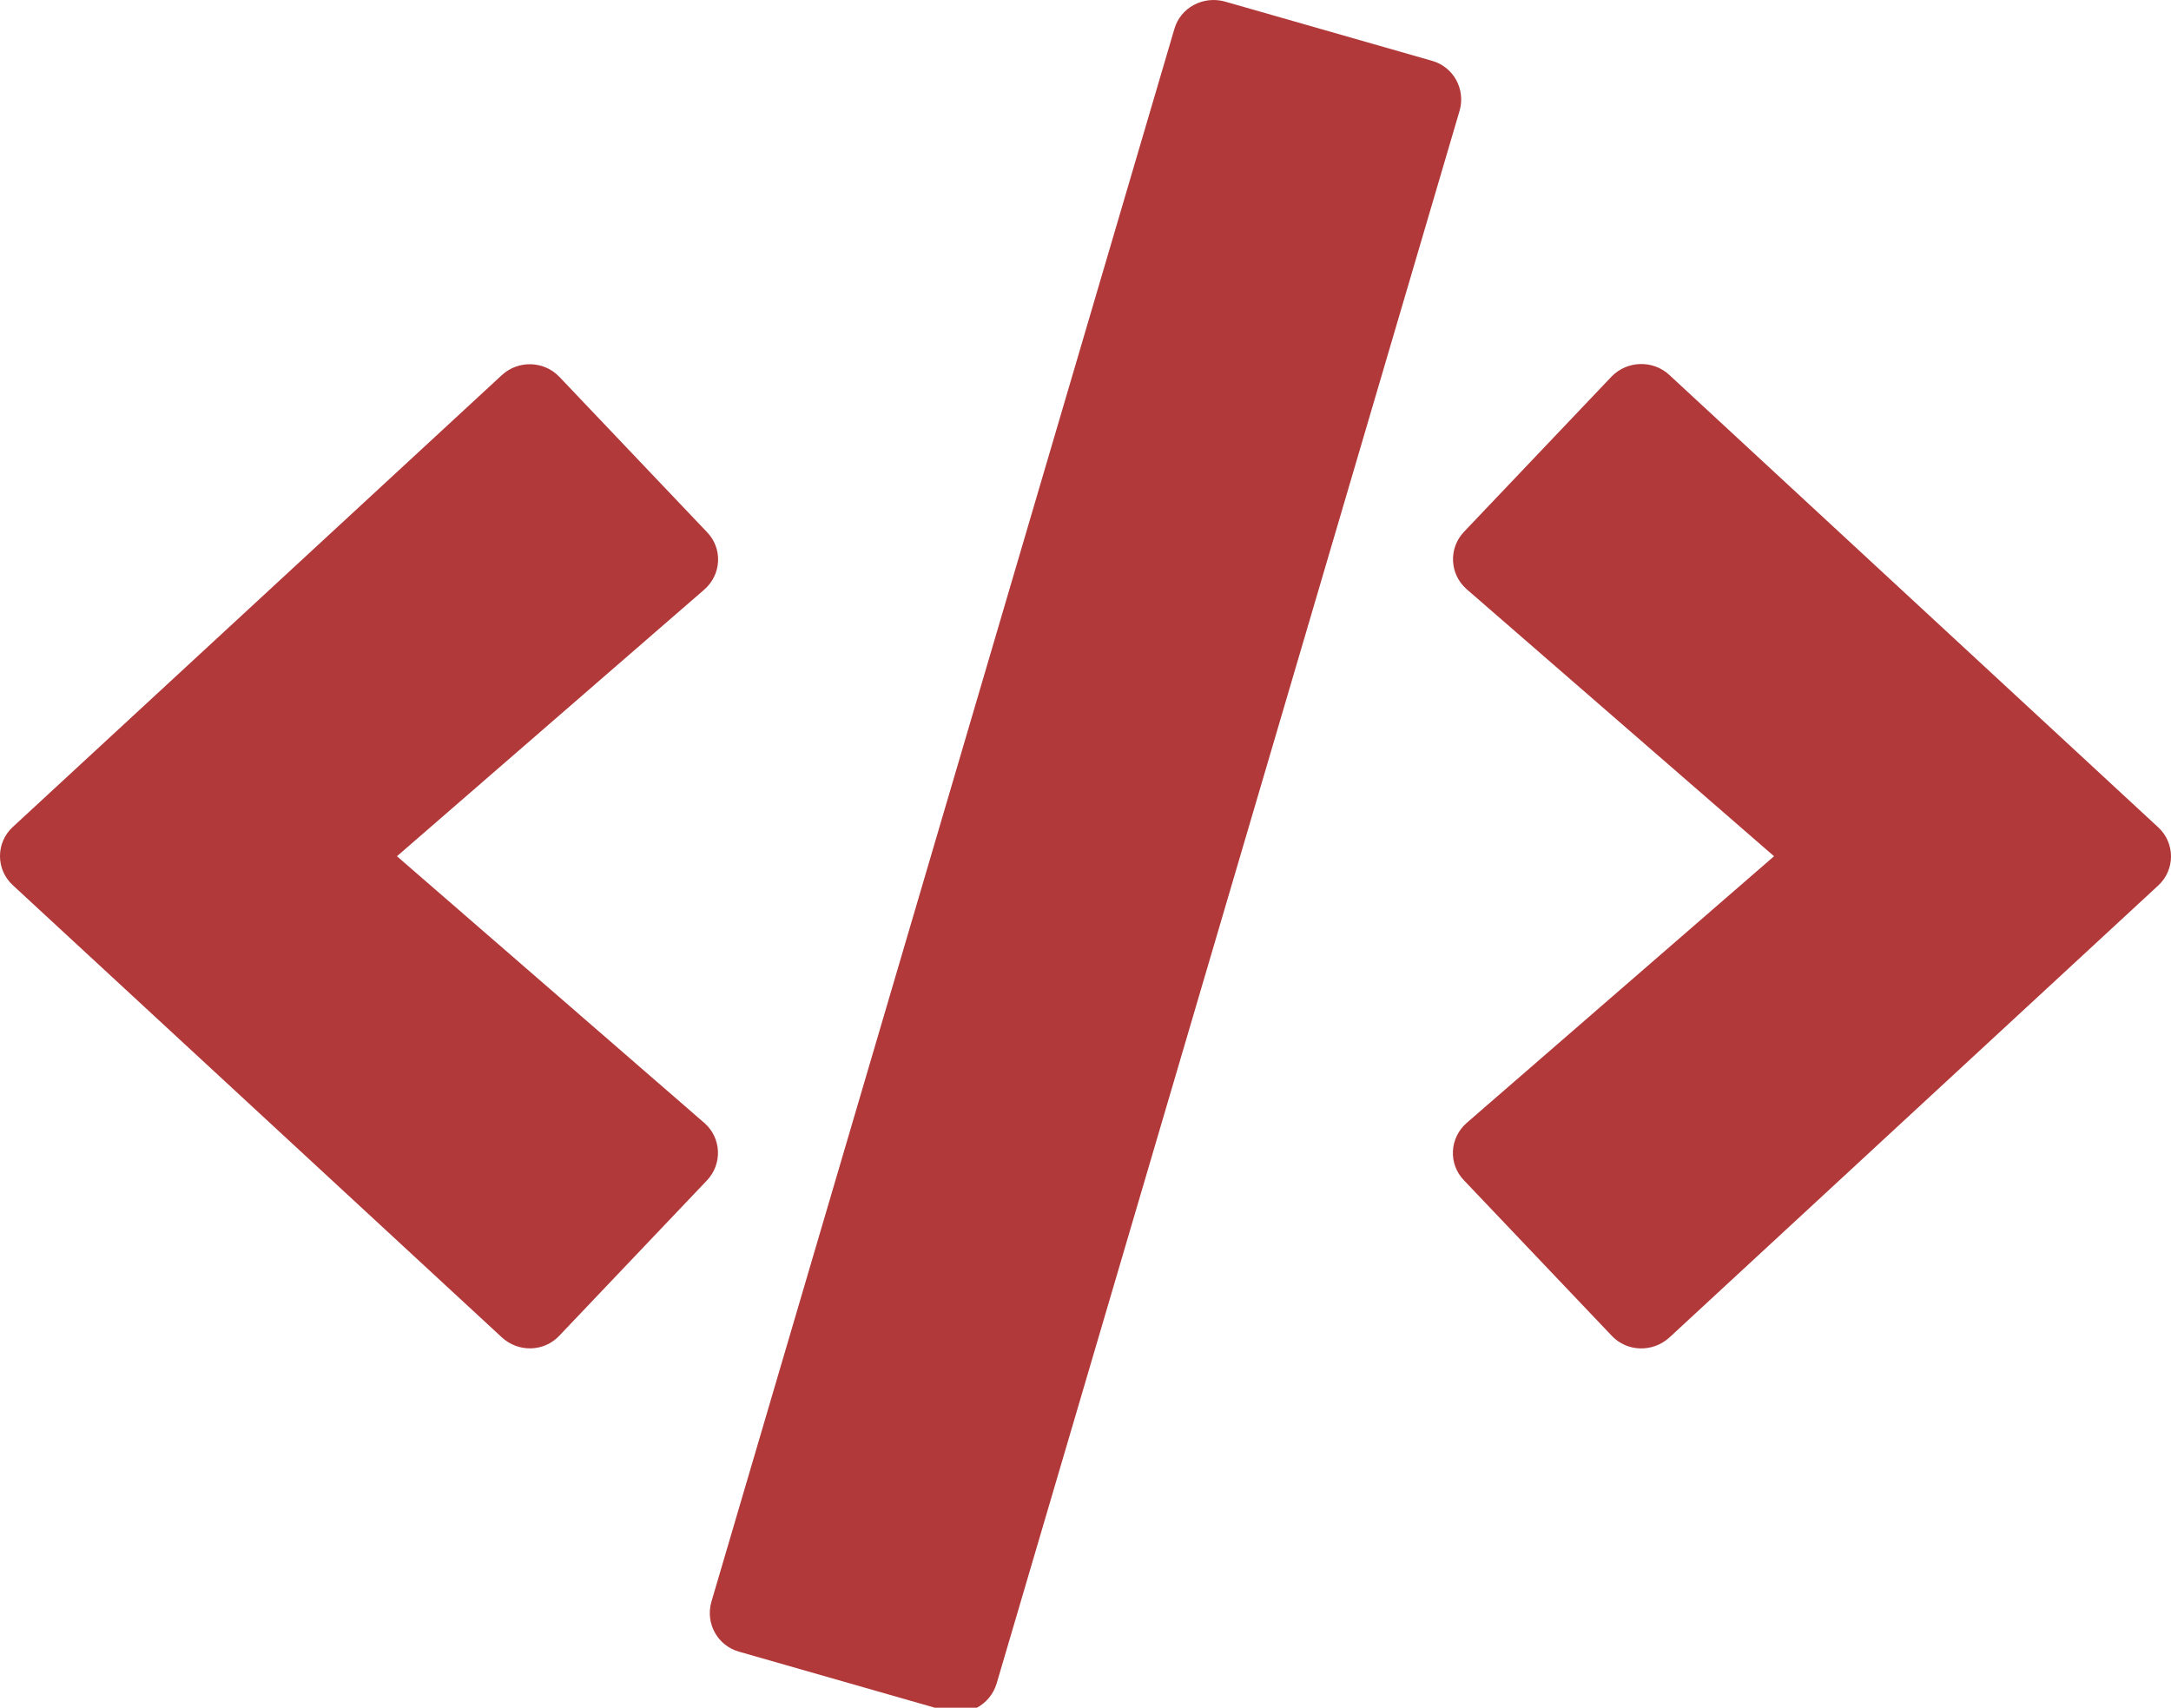<svg width="150" height="118" viewBox="0 0 150 118" fill="none" xmlns="http://www.w3.org/2000/svg">
<path d="M65.368 118.223L51.072 114.131C49.572 113.715 48.729 112.167 49.15 110.687L81.14 2.002C81.562 0.523 83.132 -0.309 84.632 0.107L98.928 4.198C100.428 4.614 101.271 6.163 100.85 7.642L68.86 116.327C68.415 117.807 66.868 118.662 65.368 118.223ZM38.651 92.288L48.846 81.563C49.924 80.43 49.853 78.627 48.658 77.587L27.426 59.165L48.658 40.742C49.853 39.702 49.947 37.899 48.846 36.767L38.651 26.042C37.597 24.932 35.816 24.863 34.667 25.926L0.896 57.131C-0.299 58.217 -0.299 60.089 0.896 61.176L34.667 92.404C35.816 93.467 37.597 93.421 38.651 92.288ZM115.333 92.427L149.104 61.199C150.299 60.112 150.299 58.24 149.104 57.154L115.333 25.903C114.208 24.863 112.427 24.909 111.349 26.018L101.154 36.744C100.076 37.876 100.146 39.679 101.342 40.719L122.574 59.165L101.342 77.587C100.146 78.627 100.053 80.43 101.154 81.563L111.349 92.288C112.403 93.421 114.184 93.467 115.333 92.427Z" fill="#B23939"/>
</svg>
